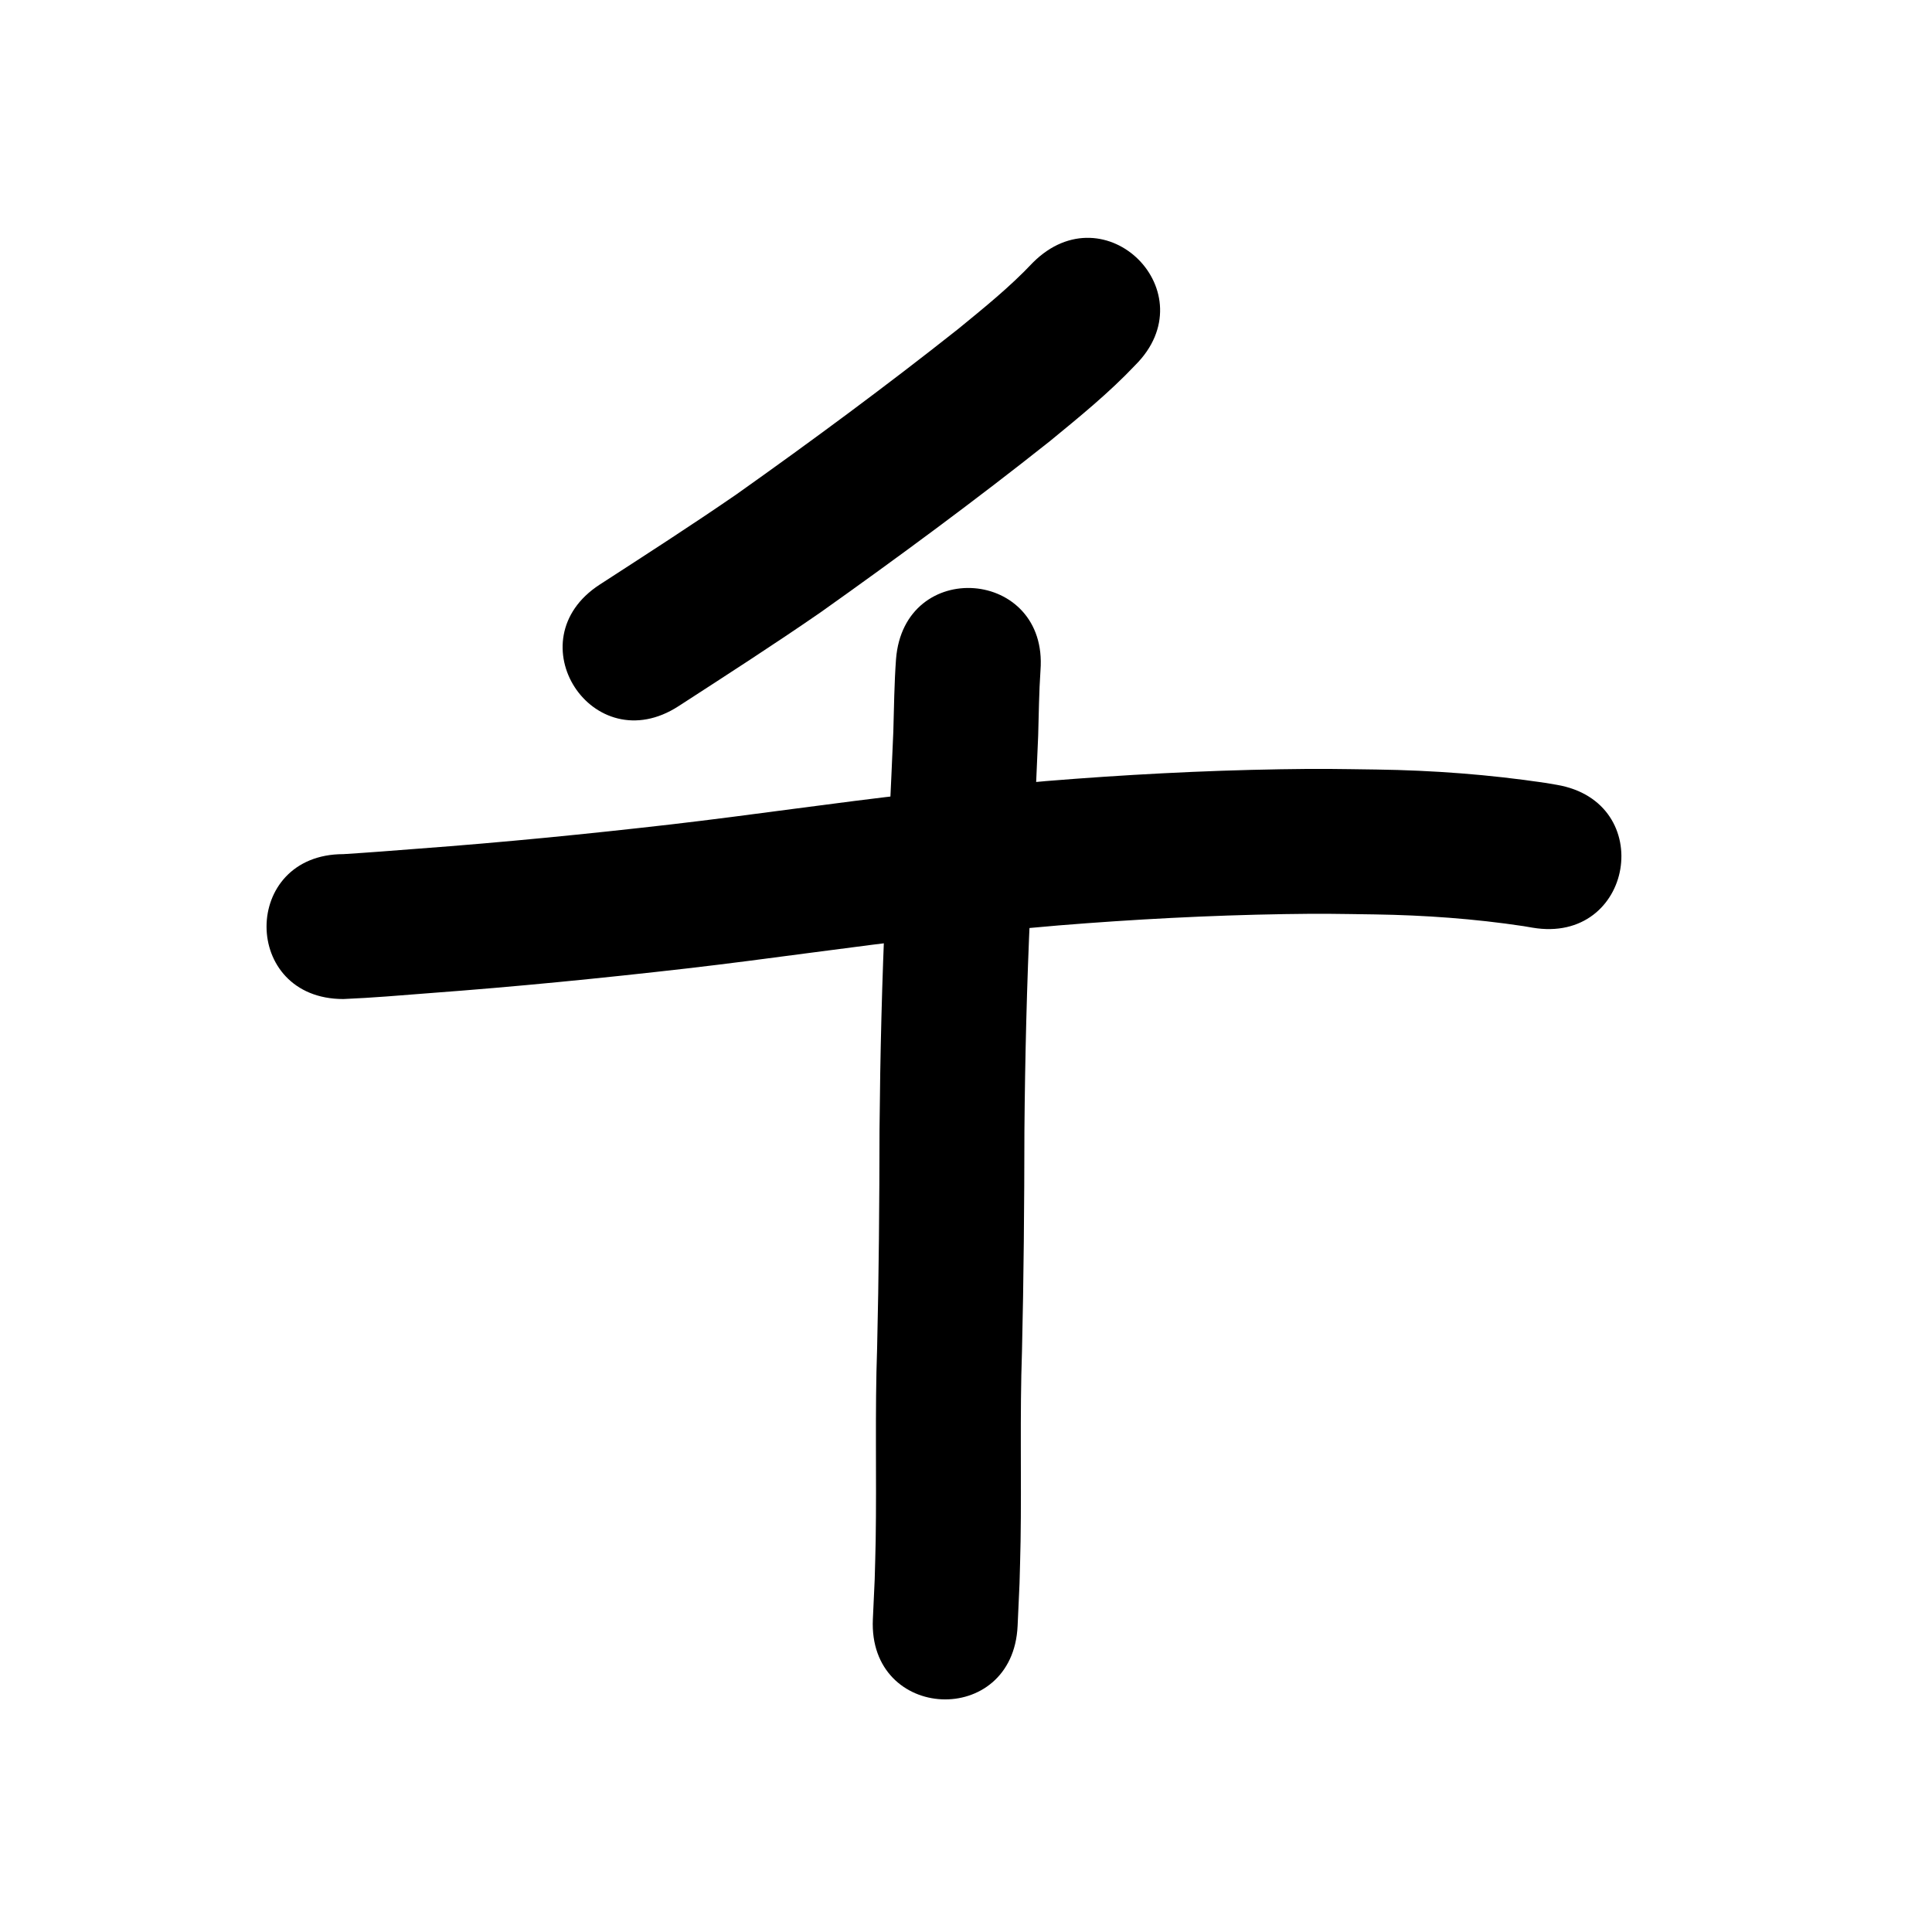 <?xml version="1.0" ?>
<svg xmlns="http://www.w3.org/2000/svg" viewBox="0 0 1000 1000">
<path d="m 534.642,135.89 c -11.858,12.61 -25.375,23.479 -38.738,34.422 -37.392,29.61 -75.772,57.949 -114.675,85.534 -23.28,16.045 -47.06,31.34 -70.785,46.712 -44.507,28.838 -3.724,91.78 40.783,62.943 v 0 c 24.605,-15.944 49.266,-31.811 73.392,-48.48 40.318,-28.605 80.111,-57.972 118.836,-88.709 15.235,-12.504 30.591,-24.98 44.161,-39.329 37.542,-37.458 -15.431,-90.55 -52.973,-53.092 z"/>
<path d="m 177.739,517.1 c 14.963,-0.625 29.899,-1.903 44.828,-3.076 44.506,-3.302 88.906,-7.701 133.24,-12.79 42.479,-4.897 84.772,-11.271 127.269,-16.013 27.006,-3.014 38.044,-3.842 64.968,-6.233 38.792,-3.146 77.689,-5.212 116.606,-5.845 20.72,-0.337 26.62,-0.116 46.843,0.154 25.814,0.396 51.582,2.23 77.11,6.074 1.533,0.262 3.066,0.524 4.599,0.786 52.289,8.854 64.81,-65.093 12.522,-73.947 v 0 c -2.008,-0.338 -4.017,-0.675 -6.025,-1.013 -28.885,-4.298 -58.025,-6.476 -87.229,-6.893 -21.637,-0.276 -27.606,-0.503 -49.765,-0.135 -40.485,0.672 -80.949,2.832 -121.303,6.114 -28.155,2.506 -39,3.314 -67.278,6.474 -42.365,4.734 -84.531,11.066 -126.876,15.967 -43.442,4.992 -86.95,9.296 -130.562,12.531 -12.978,1.021 -25.957,2.032 -38.948,2.845 -53.033,0 -53.033,75 0,75 z"/>
<path d="m 463.775,341.222 c -0.907,12.468 -1.027,24.981 -1.392,37.473 -1.231,29.836 -2.794,59.658 -4.066,89.493 -1.807,38.835 -2.744,77.695 -3.081,116.567 -0.054,37.646 -0.336,75.288 -1.241,112.923 -1.168,33.197 -0.217,66.417 -0.746,99.619 -0.108,6.773 -0.344,13.542 -0.516,20.314 -0.315,6.836 -0.629,13.672 -0.944,20.509 -2.419,52.978 72.503,56.398 74.922,3.421 v 0 c 0.333,-7.349 0.666,-14.699 0.999,-22.048 0.179,-7.236 0.424,-14.47 0.538,-21.707 0.515,-32.766 -0.413,-65.548 0.726,-98.307 0.911,-38.02 1.21,-76.046 1.259,-114.077 0.326,-38.023 1.246,-76.033 3.016,-114.019 1.286,-30.17 2.878,-60.325 4.103,-90.497 0.33,-11.299 0.43,-22.619 1.202,-33.899 4.076,-52.876 -70.702,-58.641 -74.778,-5.765 z"/>
</svg>
